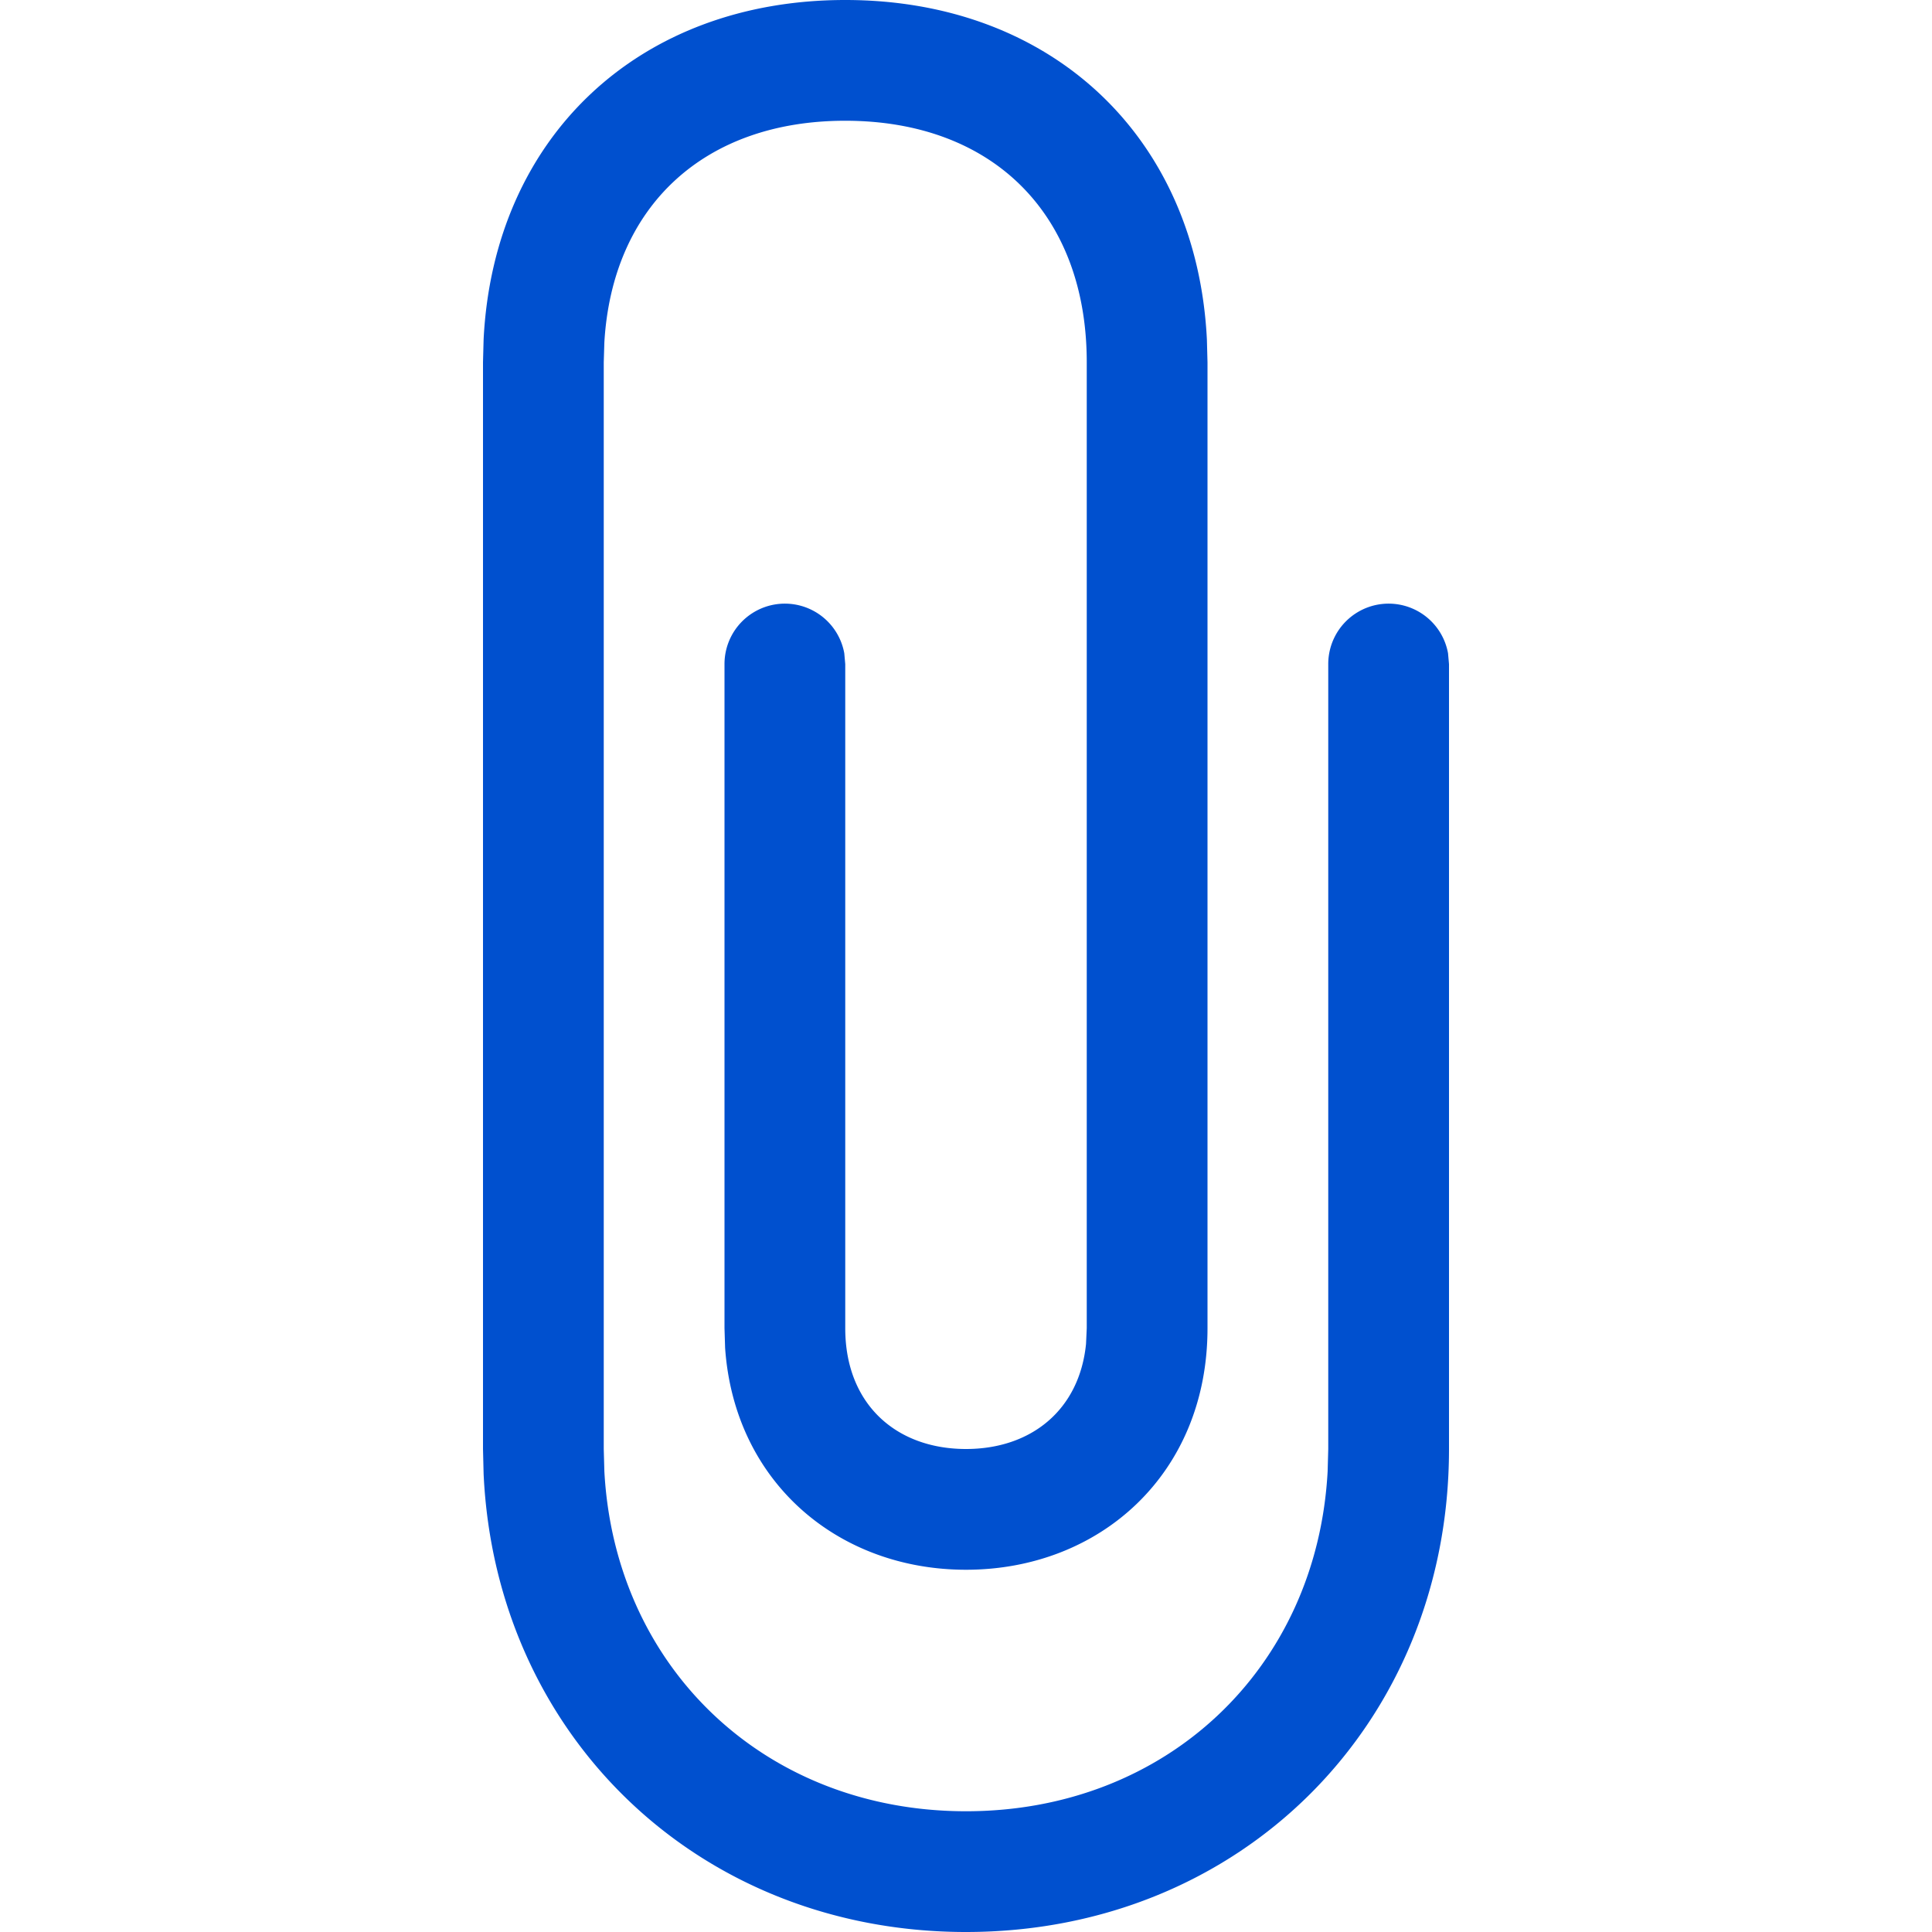 <svg width="15" height="15" viewBox="0 0 16 16" fill="currentColor" aria-hidden="true" focusable="false" class="rs-icon" aria-label="attachment" data-category="file" color="#0050CF">
    <path d="M7 0c1.713 0 2.912 1.138 2.995 2.812L10 3v8c0 1.207-.892 2-2 2-1.057 0-1.918-.723-1.995-1.838L6 11V5.5a.5.5 0 01.992-.09L7 5.5V11c0 .627.42 1 1 1 .538 0 .939-.322.994-.87L9 11V3c0-1.224-.776-2-2-2-1.168 0-1.929.707-1.995 1.836L5 3v9l.005.183C5.092 13.813 6.338 15 8 15s2.908-1.187 2.995-2.817L11 12V5.5a.5.5 0 01.992-.09L12 5.5V12c0 2.276-1.724 4-4 4-2.207 0-3.895-1.621-3.995-3.795L4 12V3l.005-.188C4.088 1.138 5.288 0 7 0z">
    </path>
</svg>
